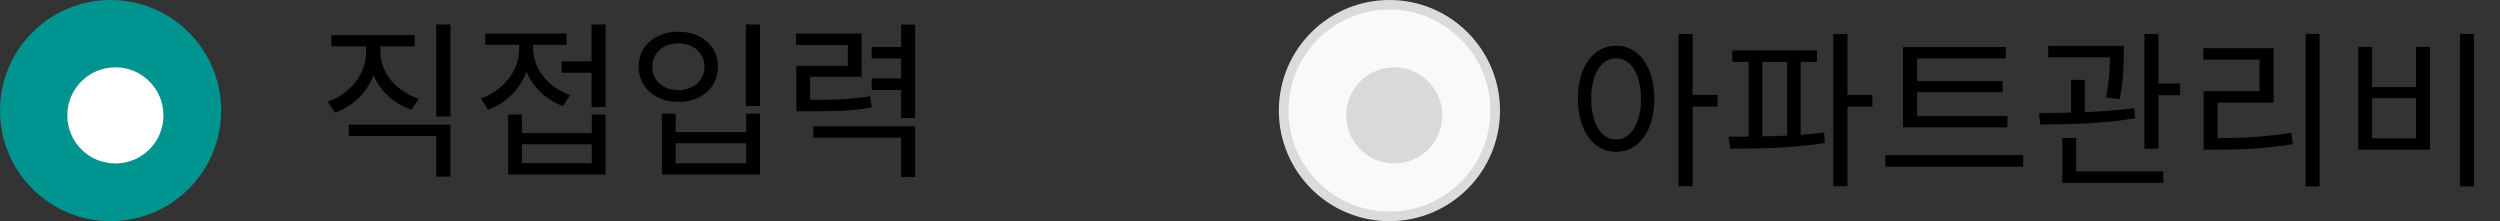 <svg width="260" height="23" viewBox="0 0 260 23" fill="none" xmlns="http://www.w3.org/2000/svg">
<rect x="0" y="0" width="260" height="23" fill="#333333" stroke="none"/>
<path d="M38.075 4.173H39.282V5.433C39.282 8.338 37.498 10.77 34.837 11.715L34.085 10.578C36.465 9.738 38.075 7.673 38.075 5.433V4.173ZM38.355 4.173H39.562V5.433C39.562 7.567 41.208 9.492 43.553 10.28L42.8 11.418C40.175 10.525 38.355 8.197 38.355 5.433V4.173ZM45.373 2.545H46.843V12.117H45.373V2.545ZM36.273 12.957H46.843V18.365H45.373V14.148H36.273V12.957ZM34.47 3.647H43.133V4.82H34.47V3.647ZM58.409 6.378H61.926V7.567H58.409V6.378ZM61.524 2.545H62.976V11.137H61.524V2.545ZM52.844 11.908H54.279V13.832H61.541V11.908H62.976V18.155H52.844V11.908ZM54.279 15.005V16.965H61.541V15.005H54.279ZM53.999 3.788H55.189V5.082C55.189 7.952 53.404 10.438 50.761 11.418L50.009 10.245C52.371 9.422 53.999 7.322 53.999 5.082V3.788ZM54.279 3.788H55.451V5.065C55.451 7.112 56.991 9.09 59.284 9.895L58.549 11.033C55.976 10.105 54.279 7.725 54.279 5.065V3.788ZM50.464 3.49H58.916V4.662H50.464V3.49ZM77.57 2.545H79.04V11.033H77.57V2.545ZM68.837 11.82H70.272V13.745H77.605V11.82H79.04V18.155H68.837V11.82ZM70.272 14.9V16.983H77.605V14.9H70.272ZM70.552 3.297C72.95 3.297 74.665 4.785 74.665 6.938C74.665 9.107 72.95 10.595 70.552 10.595C68.155 10.595 66.422 9.107 66.422 6.938C66.422 4.785 68.155 3.297 70.552 3.297ZM70.552 4.505C68.977 4.505 67.84 5.503 67.84 6.938C67.84 8.373 68.977 9.37 70.552 9.37C72.127 9.37 73.265 8.373 73.265 6.938C73.265 5.503 72.127 4.505 70.552 4.505ZM82.818 10.385H83.956C87.071 10.385 88.611 10.332 90.501 10L90.658 11.172C88.698 11.523 87.123 11.575 83.956 11.575H82.818V10.385ZM82.783 3.49H89.608V7.987H84.253V11.102H82.818V6.85H88.173V4.68H82.783V3.49ZM93.721 2.562H95.173V12.275H93.721V2.562ZM90.658 4.89H94.053V6.08H90.658V4.89ZM90.658 8.162H94.053V9.352H90.658V8.162ZM84.586 13.133H95.173V18.4H93.721V14.322H84.586V13.133Z" fill="black"/>
<path d="M168.075 4.753C170.403 4.753 172.048 6.905 172.048 10.265C172.048 13.643 170.403 15.795 168.075 15.795C165.748 15.795 164.103 13.643 164.103 10.265C164.103 6.905 165.748 4.753 168.075 4.753ZM168.075 6.065C166.535 6.065 165.485 7.71 165.485 10.265C165.485 12.838 166.535 14.518 168.075 14.518C169.598 14.518 170.665 12.838 170.665 10.265C170.665 7.71 169.598 6.065 168.075 6.065ZM174.568 3.545H176.038V19.365H174.568V3.545ZM175.688 9.863H178.628V11.088H175.688V9.863ZM180.166 5.242H188.969V6.433H180.166V5.242ZM179.939 15.463L179.764 14.22C182.616 14.22 186.449 14.185 189.704 13.783L189.791 14.867C186.484 15.41 182.721 15.463 179.939 15.463ZM181.864 6.135H183.281V14.553H181.864V6.135ZM185.854 6.135H187.271V14.553H185.854V6.135ZM190.666 3.545H192.136V19.365H190.666V3.545ZM191.786 9.863H194.726V11.088H191.786V9.863ZM197.91 12.068H208.777V13.24H197.91V12.068ZM196.072 16.128H210.405V17.335H196.072V16.128ZM197.91 4.893H208.602V6.082H199.38V12.435H197.91V4.893ZM198.907 8.428H208.27V9.582H198.907V8.428ZM213.011 4.77H220.011V5.96H213.011V4.77ZM215.391 8.305H216.826V12.26H215.391V8.305ZM219.433 4.77H220.868V5.61C220.868 6.643 220.868 8.217 220.448 10.3L219.031 10.143C219.433 8.06 219.433 6.625 219.433 5.61V4.77ZM223.021 3.545H224.473V15.463H223.021V3.545ZM223.808 8.69H226.731V9.898H223.808V8.69ZM214.481 17.825H224.981V19.015H214.481V17.825ZM214.481 14.36H215.916V18.192H214.481V14.36ZM212.206 12.943L212.048 11.752C214.866 11.752 218.751 11.682 221.953 11.245L222.058 12.295C218.768 12.873 214.988 12.943 212.206 12.943ZM239.785 3.527H241.237V19.383H239.785V3.527ZM229.18 14.36H230.492C233.135 14.36 235.497 14.255 238.297 13.8L238.455 14.99C235.585 15.463 233.205 15.568 230.492 15.568H229.18V14.36ZM229.145 5.015H236.46V10.668H230.632V14.815H229.18V9.477H234.99V6.205H229.145V5.015ZM255.848 3.527H257.301V19.383H255.848V3.527ZM245.261 4.875H246.696V9.057H251.263V4.875H252.716V15.568H245.261V4.875ZM246.696 10.213V14.377H251.263V10.213H246.696Z" fill="black"/>
<circle cx="11.5" cy="11.5" r="11.5" fill="#009491"/>
<circle cx="12" cy="12" r="5" fill="white"/>
<circle cx="144.5" cy="11.5" r="11" fill="#F9F9FB" stroke="#DBDBDB"/>
<circle cx="145" cy="12" r="5" fill="#D9D9D9"/>
</svg>
